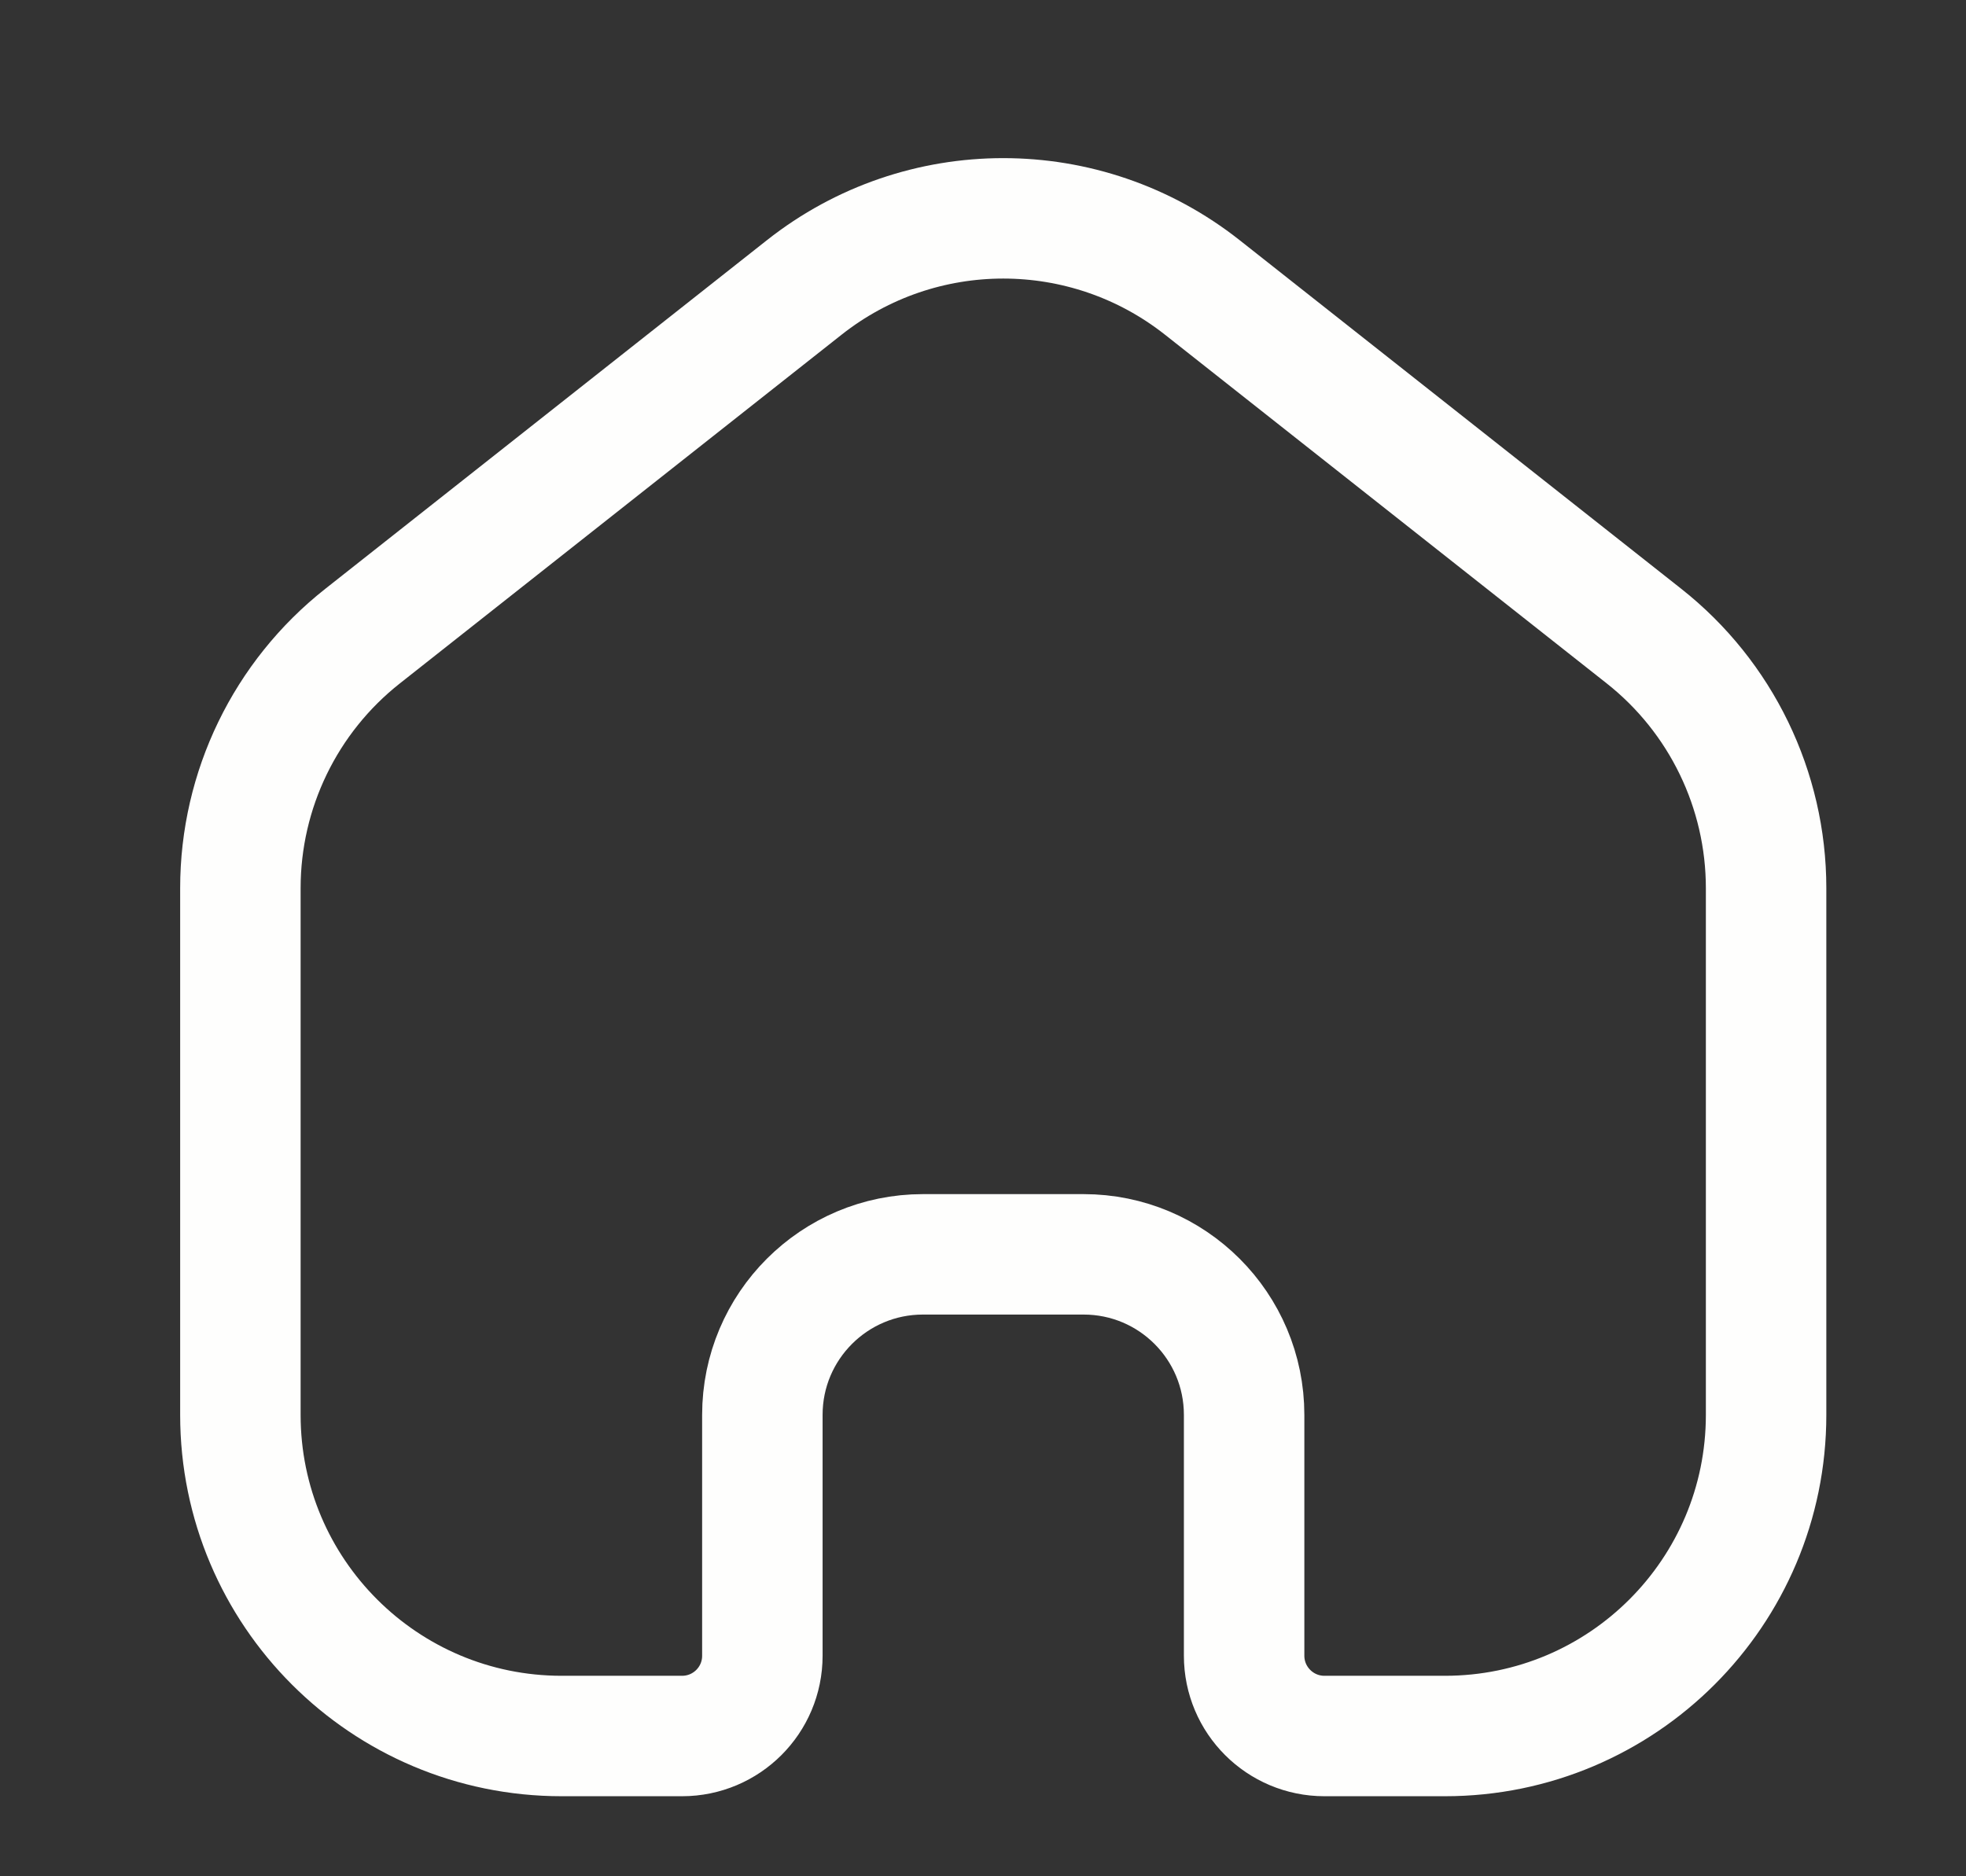 <svg width="22" height="21" viewBox="0 0 22 21" fill="none" xmlns="http://www.w3.org/2000/svg">
<rect x="0" y="0" width="22" height="21" fill="#333333" stroke="none"/>
<path d="M2.69 9.94C2.69 8.84 3.194 7.8 4.058 7.119L9 3.217C10.305 2.186 12.148 2.186 13.454 3.217L18.396 7.119C19.259 7.8 19.763 8.84 19.763 9.94V15.836C19.763 17.821 18.154 19.43 16.169 19.43H14.821C14.325 19.43 13.922 19.028 13.922 18.531V15.836C13.922 14.843 13.118 14.039 12.125 14.039H10.328C9.336 14.039 8.531 14.843 8.531 15.836V18.532C8.531 19.028 8.129 19.43 7.632 19.43H6.285C4.3 19.43 2.69 17.821 2.69 15.836L2.69 9.94Z" stroke="#FEFEFD" stroke-width="1.348"/>
</svg>
